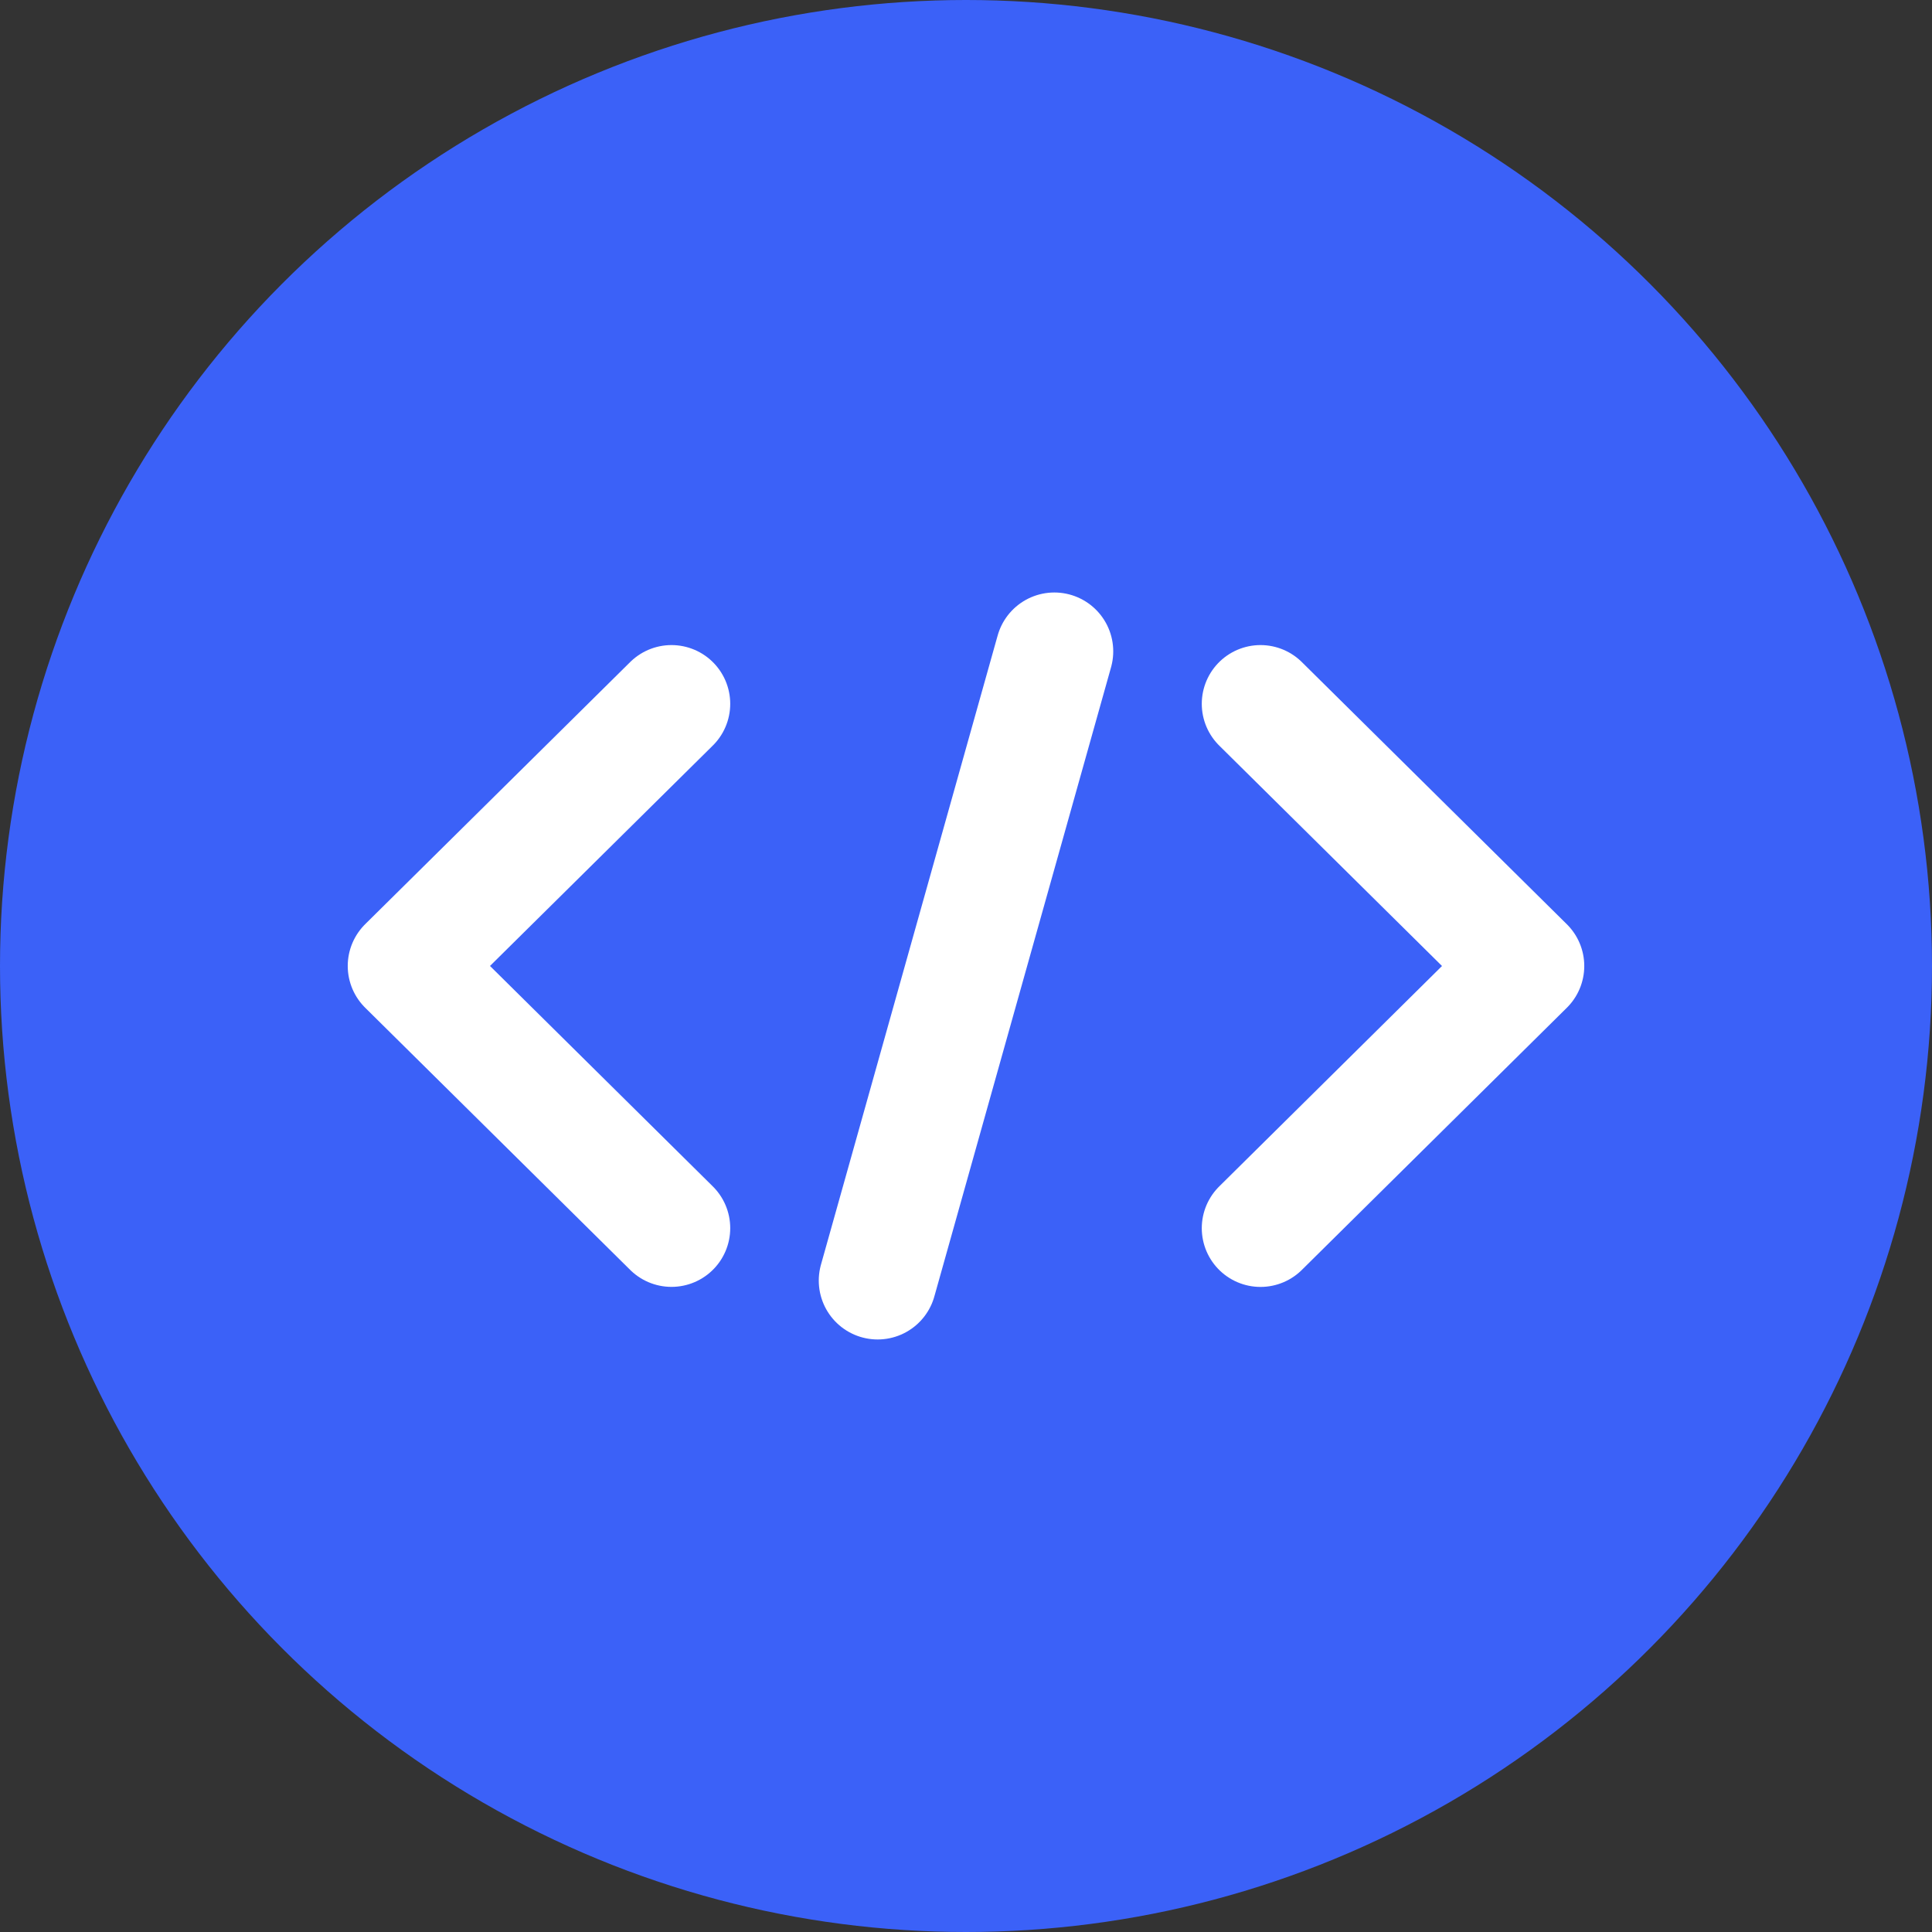 <svg xmlns="http://www.w3.org/2000/svg" width="41" height="41" viewBox="0 0 41 41">
  <rect x="0" y="0" width="41" height="41" fill="#333333" stroke="none"/>
  <g id="Logo_-_v2" data-name="Logo - v2" transform="translate(0.46 0.46)">
    <circle id="Ellipse_3" data-name="Ellipse 3" cx="20.5" cy="20.5" r="20.5" transform="translate(-0.46 -0.46)" fill="#3b61f8"/>
    <g id="Group_30" data-name="Group 30" transform="translate(8.166 14.476)">
      <path id="Path_51" data-name="Path 51" d="M12.053,11.786,6.429,17.349l5.624,5.564" transform="translate(-6.429 -11.786)" fill="none" stroke="#fff" stroke-linecap="round" stroke-linejoin="round" stroke-miterlimit="1.5" stroke-width="2.493" fill-rule="evenodd"/>
    </g>
    <g id="Group_31" data-name="Group 31" transform="translate(31.914 25.604) rotate(180)">
      <path id="Path_52" data-name="Path 52" d="M5.624,11.128,0,5.564,5.624,0" transform="translate(0 0)" fill="none" stroke="#fff" stroke-linecap="round" stroke-linejoin="round" stroke-miterlimit="1.5" stroke-width="2.493" fill-rule="evenodd"/>
    </g>
    <path id="Path_53" data-name="Path 53" d="M15.911,23.96l3.75-13.353" transform="translate(2.254 2.756)" fill="none" stroke="#fff" stroke-linecap="round" stroke-linejoin="round" stroke-miterlimit="1.5" stroke-width="2.499" fill-rule="evenodd"/>
  </g>
</svg>

